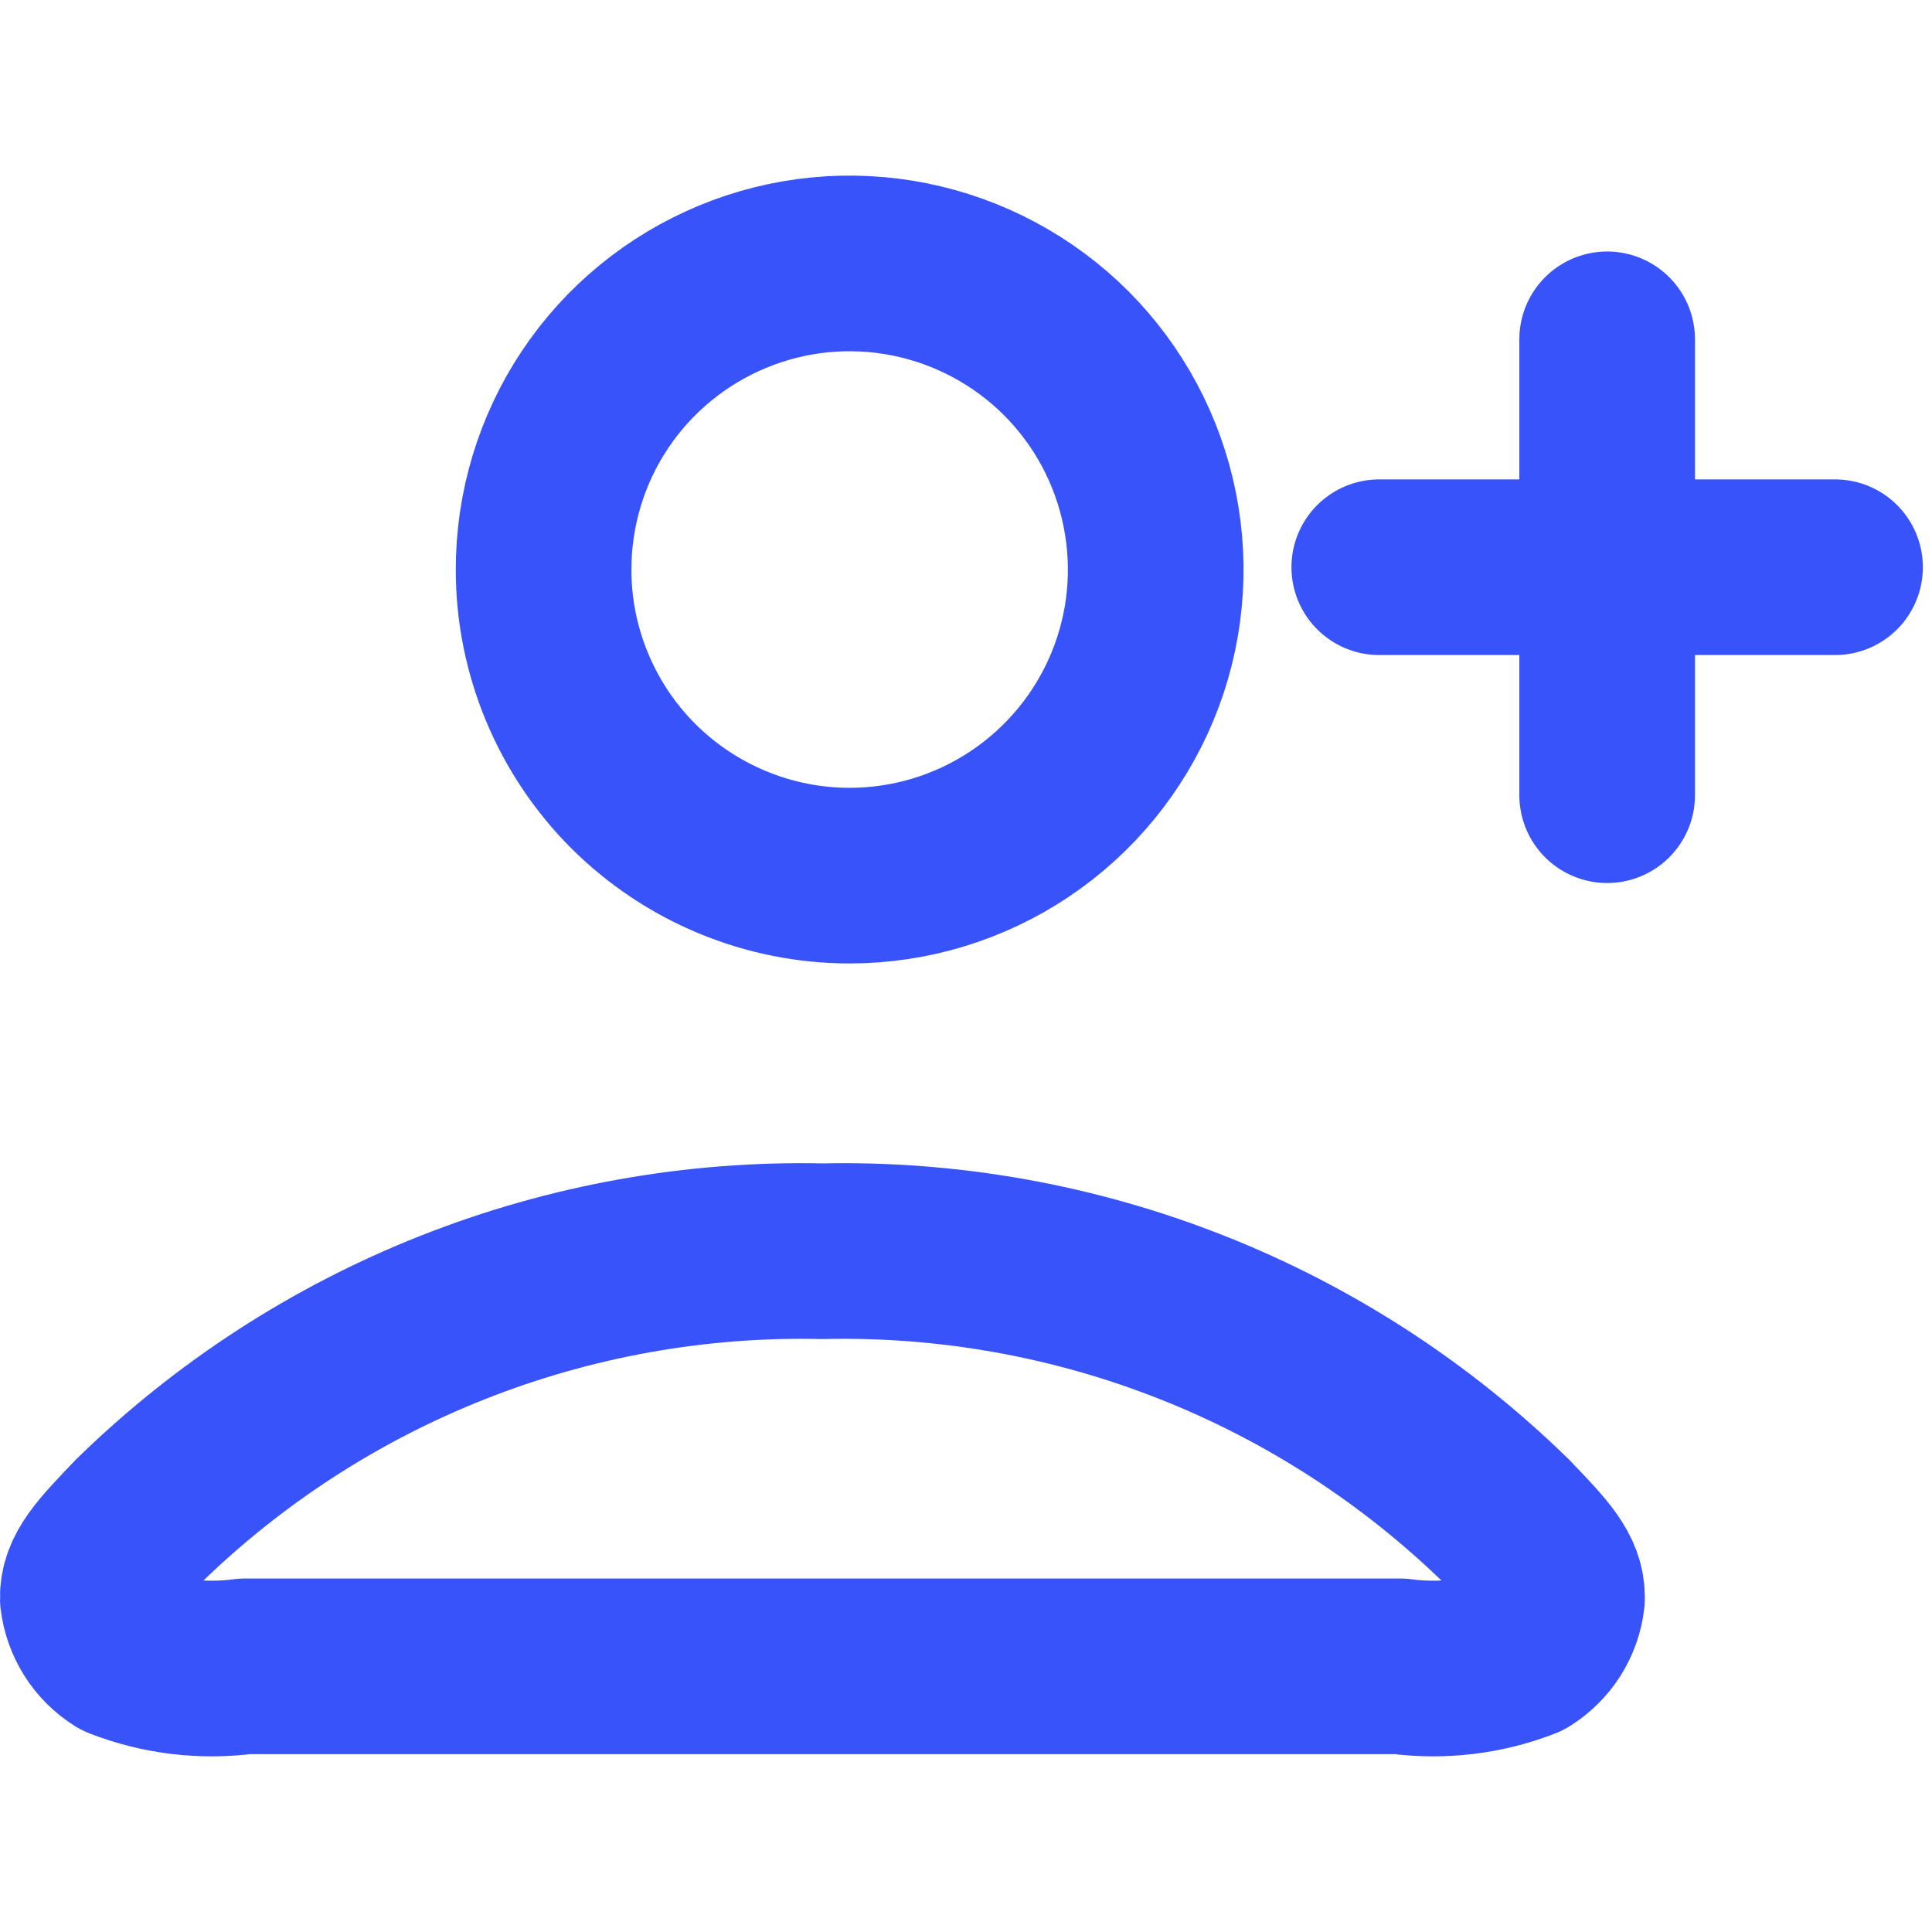 <svg width="18" height="18" viewBox="0 0 22 18" fill="none" xmlns="http://www.w3.org/2000/svg">
<path d="M9.365 12.248C7.927 12.216 6.497 12.472 5.159 13.001C3.821 13.529 2.602 14.32 1.574 15.325C1.187 15.729 0.994 15.931 1 16.202C1.015 16.325 1.057 16.443 1.123 16.548C1.189 16.653 1.278 16.741 1.383 16.807C1.829 16.981 2.312 17.038 2.787 16.975H15.944C16.419 17.038 16.901 16.981 17.347 16.807C17.452 16.741 17.541 16.653 17.608 16.548C17.674 16.443 17.716 16.325 17.73 16.202C17.736 15.929 17.544 15.728 17.157 15.325C16.128 14.32 14.909 13.529 13.572 13.001C12.234 12.472 10.803 12.216 9.365 12.248Z" stroke="#3953FB" stroke-width="2" stroke-linecap="round" stroke-linejoin="round"/>
<path d="M9.675 7.971C10.364 7.971 11.038 7.766 11.611 7.383C12.184 7 12.631 6.456 12.895 5.819C13.159 5.183 13.228 4.482 13.093 3.806C12.959 3.13 12.627 2.509 12.14 2.021C11.652 1.534 11.031 1.202 10.355 1.067C9.679 0.932 8.979 1.001 8.342 1.265C7.705 1.529 7.16 1.975 6.777 2.548C6.394 3.121 6.19 3.795 6.19 4.484C6.189 4.942 6.28 5.396 6.455 5.819C6.63 6.241 6.886 6.626 7.21 6.95C7.534 7.273 7.918 7.53 8.341 7.705C8.764 7.881 9.217 7.971 9.675 7.971Z" stroke="#3953FB" stroke-width="2" stroke-linecap="round" stroke-linejoin="round"/>
<path d="M18.301 7.055V1.864M15.706 4.459H20.896" stroke="#3953FB" stroke-width="2" stroke-linecap="round" stroke-linejoin="round"/>
</svg>
